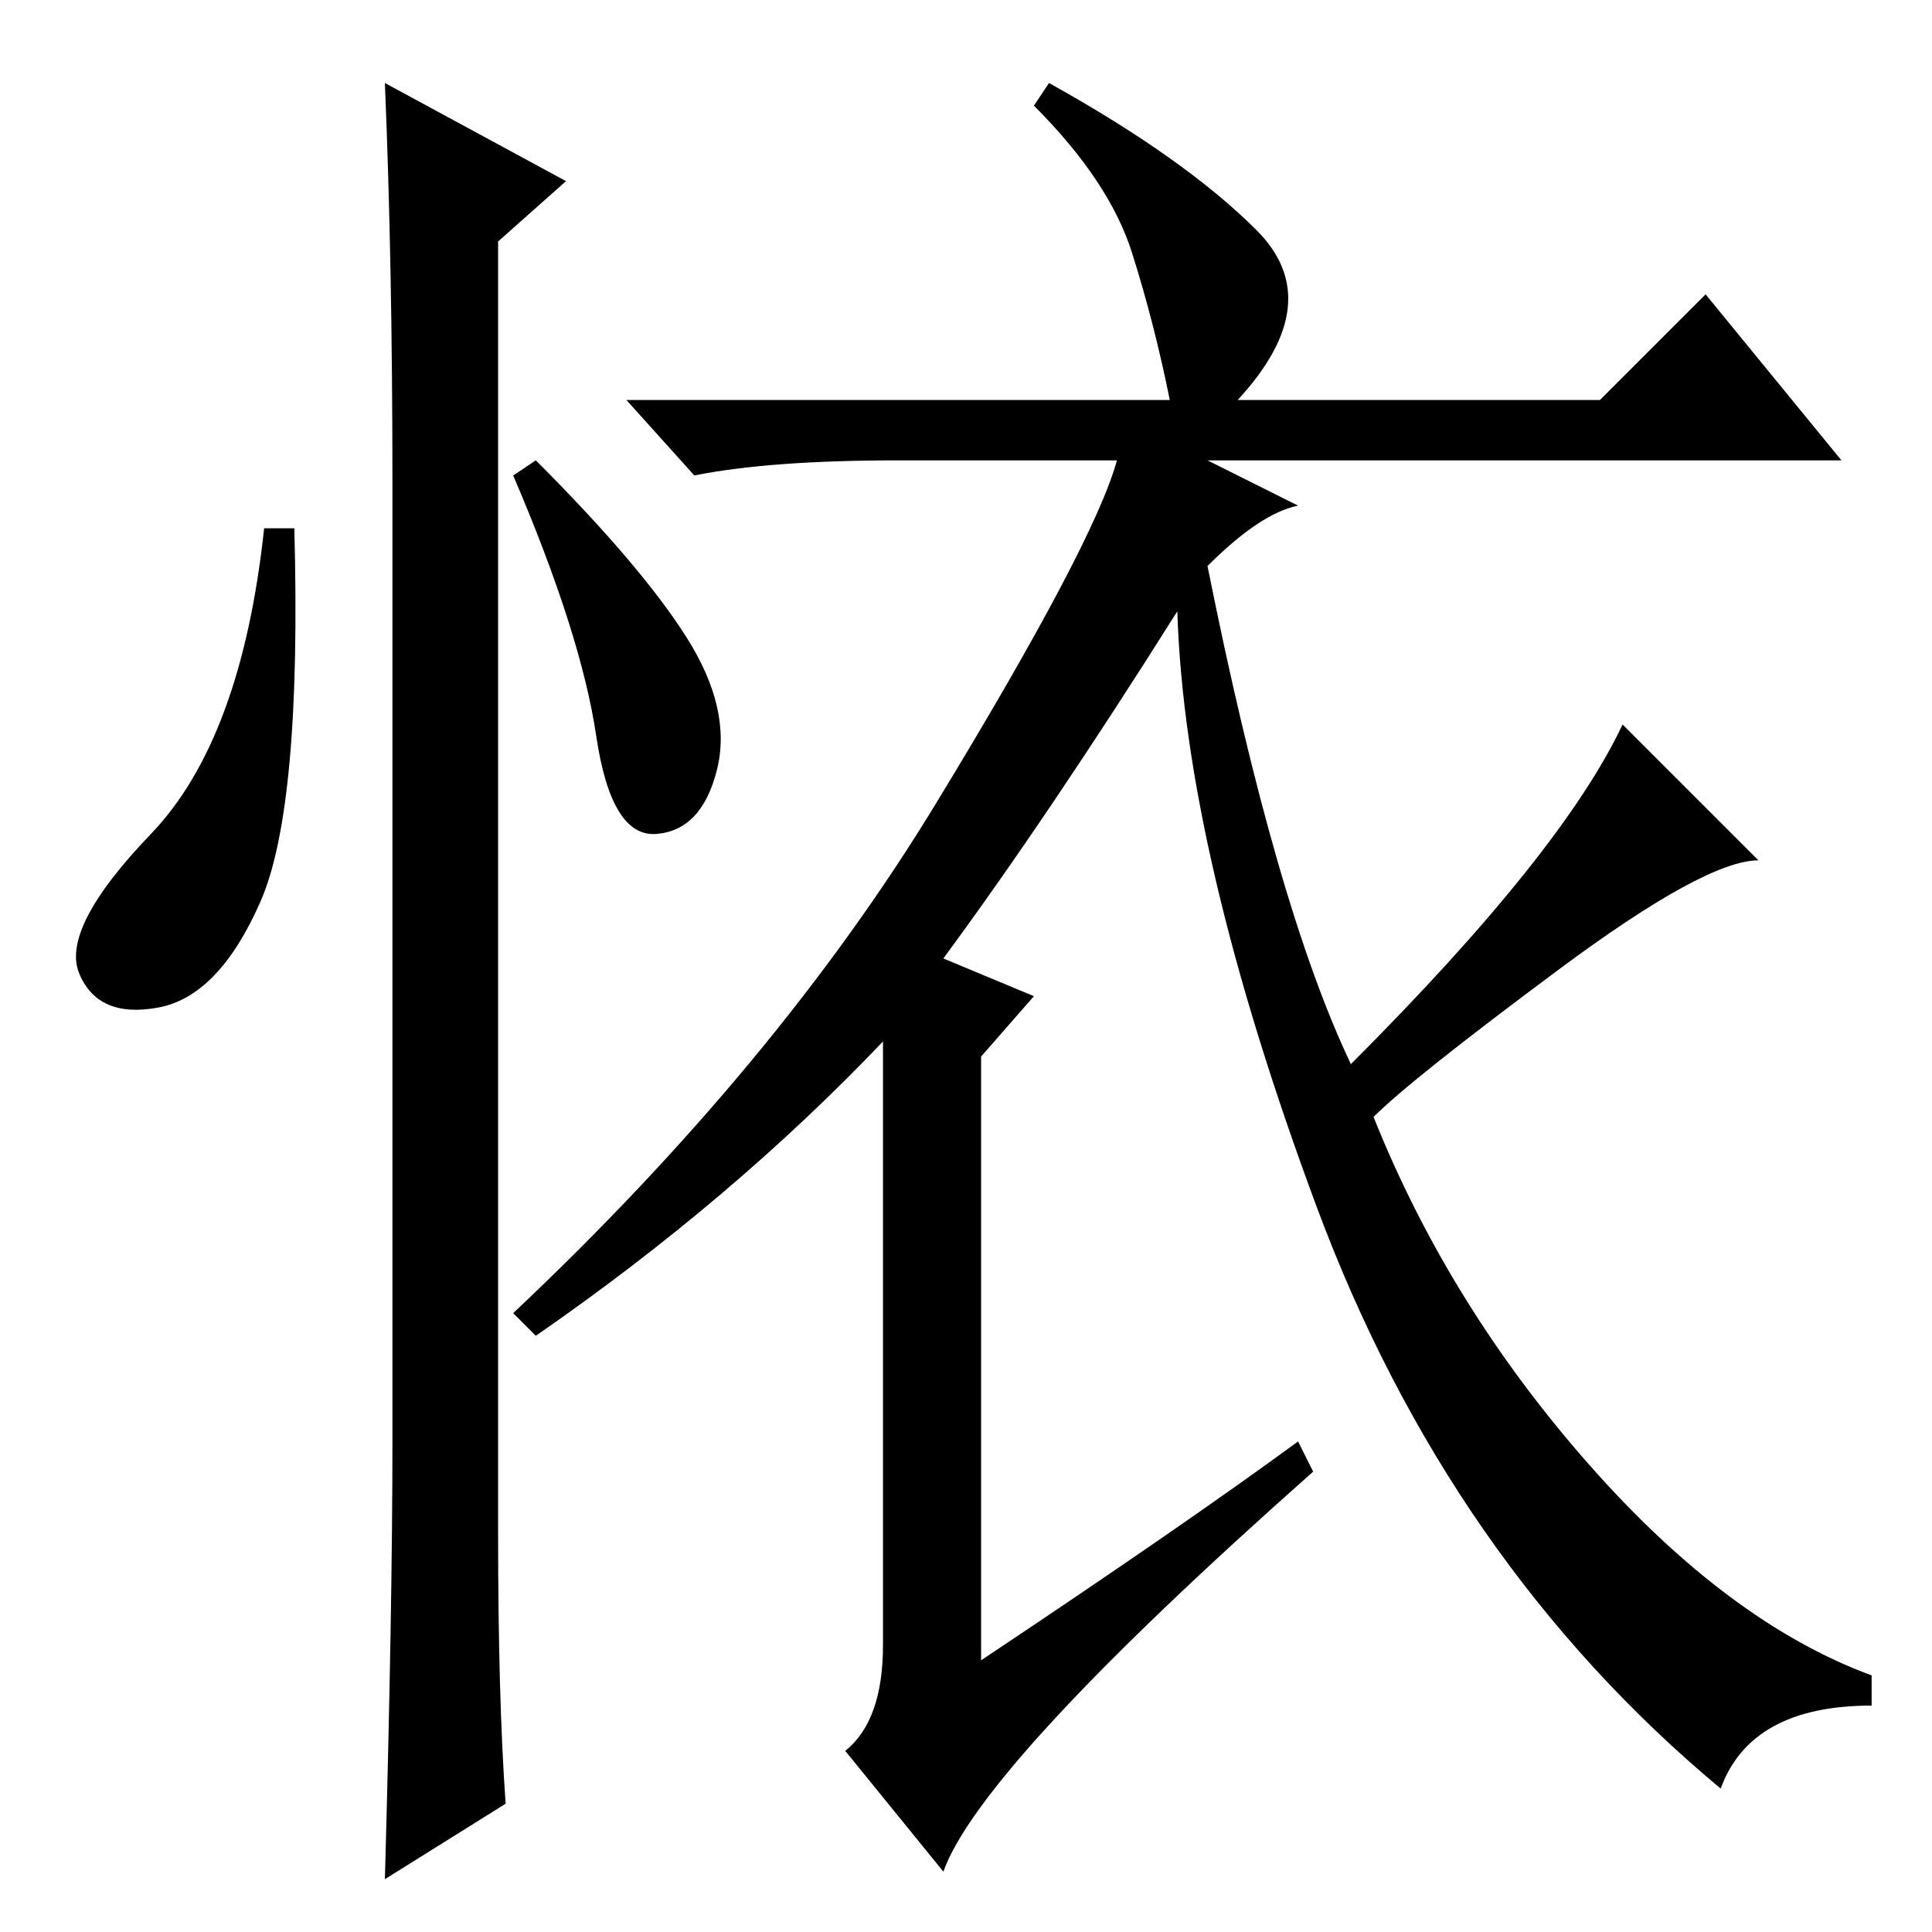 <?xml version="1.0" standalone="no"?>
<!DOCTYPE svg PUBLIC "-//W3C//DTD SVG 1.1//EN" "http://www.w3.org/Graphics/SVG/1.1/DTD/svg11.dtd" >
<svg xmlns="http://www.w3.org/2000/svg" xmlns:xlink="http://www.w3.org/1999/xlink" version="1.1" viewBox="0 -36 256 256">
  <g transform="matrix(1 0 0 -1 0 220)">
   <path fill="currentColor"
d="M160 181q9 -45 19 -66q28 28 36 45l18 -18q-7 0 -26.5 -14.5t-24.5 -19.5q10 -25 28.5 -46t37.5 -28v-4q-16 0 -20 -11q-36 30 -53.5 77t-18.5 79q-17 -27 -31 -46l12 -5l-7 -8v-80q27 18 42 29l2 -4q-44 -39 -49 -53l-13 16q5 4 5 14v80q-20 -21 -46 -39l-3 3
q35 33 56 67.5t24 45.5h-29q-17 0 -27 -2l-9 10h72q-2 10 -5 19.5t-13 19.5l2 3q18 -10 27.5 -19.5t-2.5 -22.5h48l14 14l18 -22h-84l12 -6q-5 -1 -12 -8zM34.5 136.5q-5.5 -12.5 -13.5 -14t-10.5 4.5t9.5 18.5t15 40.5h4q1 -37 -4.5 -49.5zM51 245l24 -13l-9 -8v-171
q0 -22 1 -36l-16 -10q1 36 1 58v127q0 29 -1 53zM91 171.5q6 -9.5 4 -17.5t-8 -8.5t-8 13t-11 34.5l3 2q14 -14 20 -23.5z" />
  </g>

</svg>
